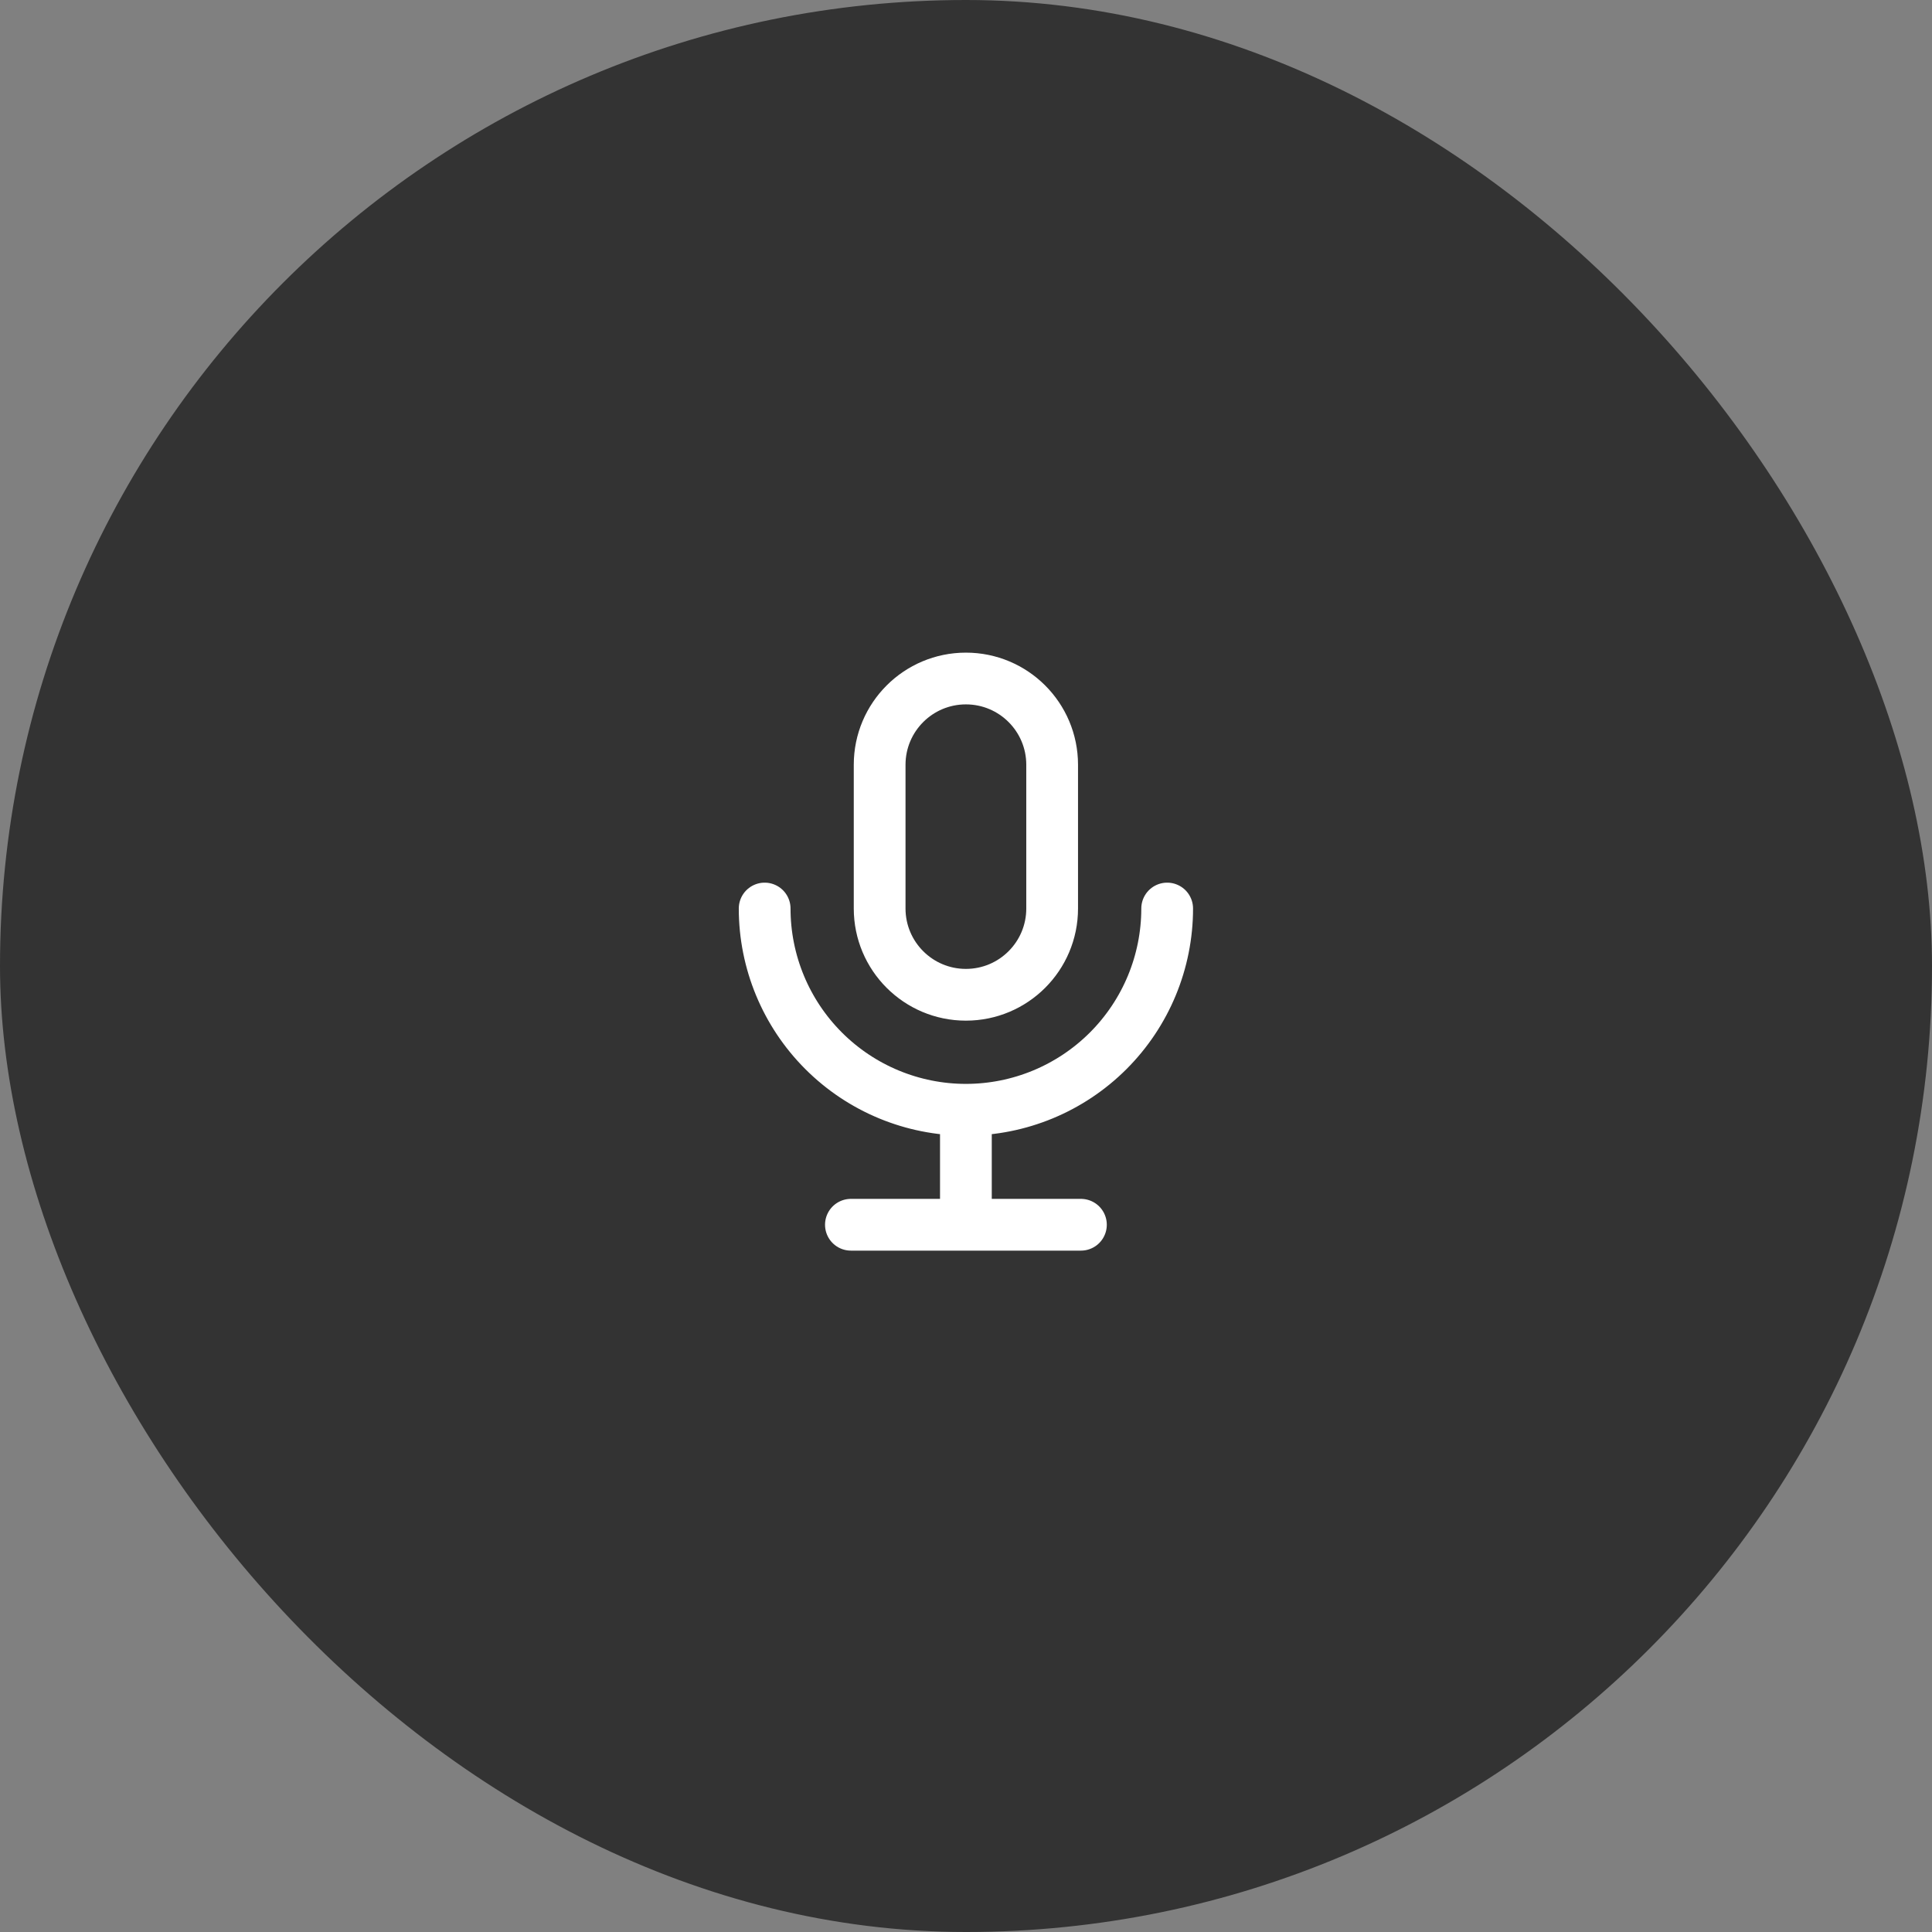 
<svg width="56" height="56" viewBox="0 0 56 56" fill="none" xmlns="http://www.w3.org/2000/svg">
<rect x="0" y="0" width="56" height="56" fill="#808080" stroke="none"/>
<rect width="56" height="56" rx="28" fill="#333333"/>
<path d="M22.164 26.334C22.164 27.881 22.779 29.364 23.873 30.458C24.967 31.552 26.45 32.167 27.997 32.167M27.997 32.167C29.544 32.167 31.028 31.552 32.122 30.458C33.216 29.364 33.831 27.881 33.831 26.334M27.997 32.167V35.5M24.664 35.5H31.331M27.997 19.667C29.378 19.667 30.497 20.786 30.497 22.167V26.334C30.497 27.714 29.378 28.834 27.997 28.834C26.617 28.834 25.497 27.714 25.497 26.334V22.167C25.497 20.786 26.617 19.667 27.997 19.667Z" stroke="white" stroke-width="1.5" stroke-linecap="round" stroke-linejoin="round"/>
</svg>
